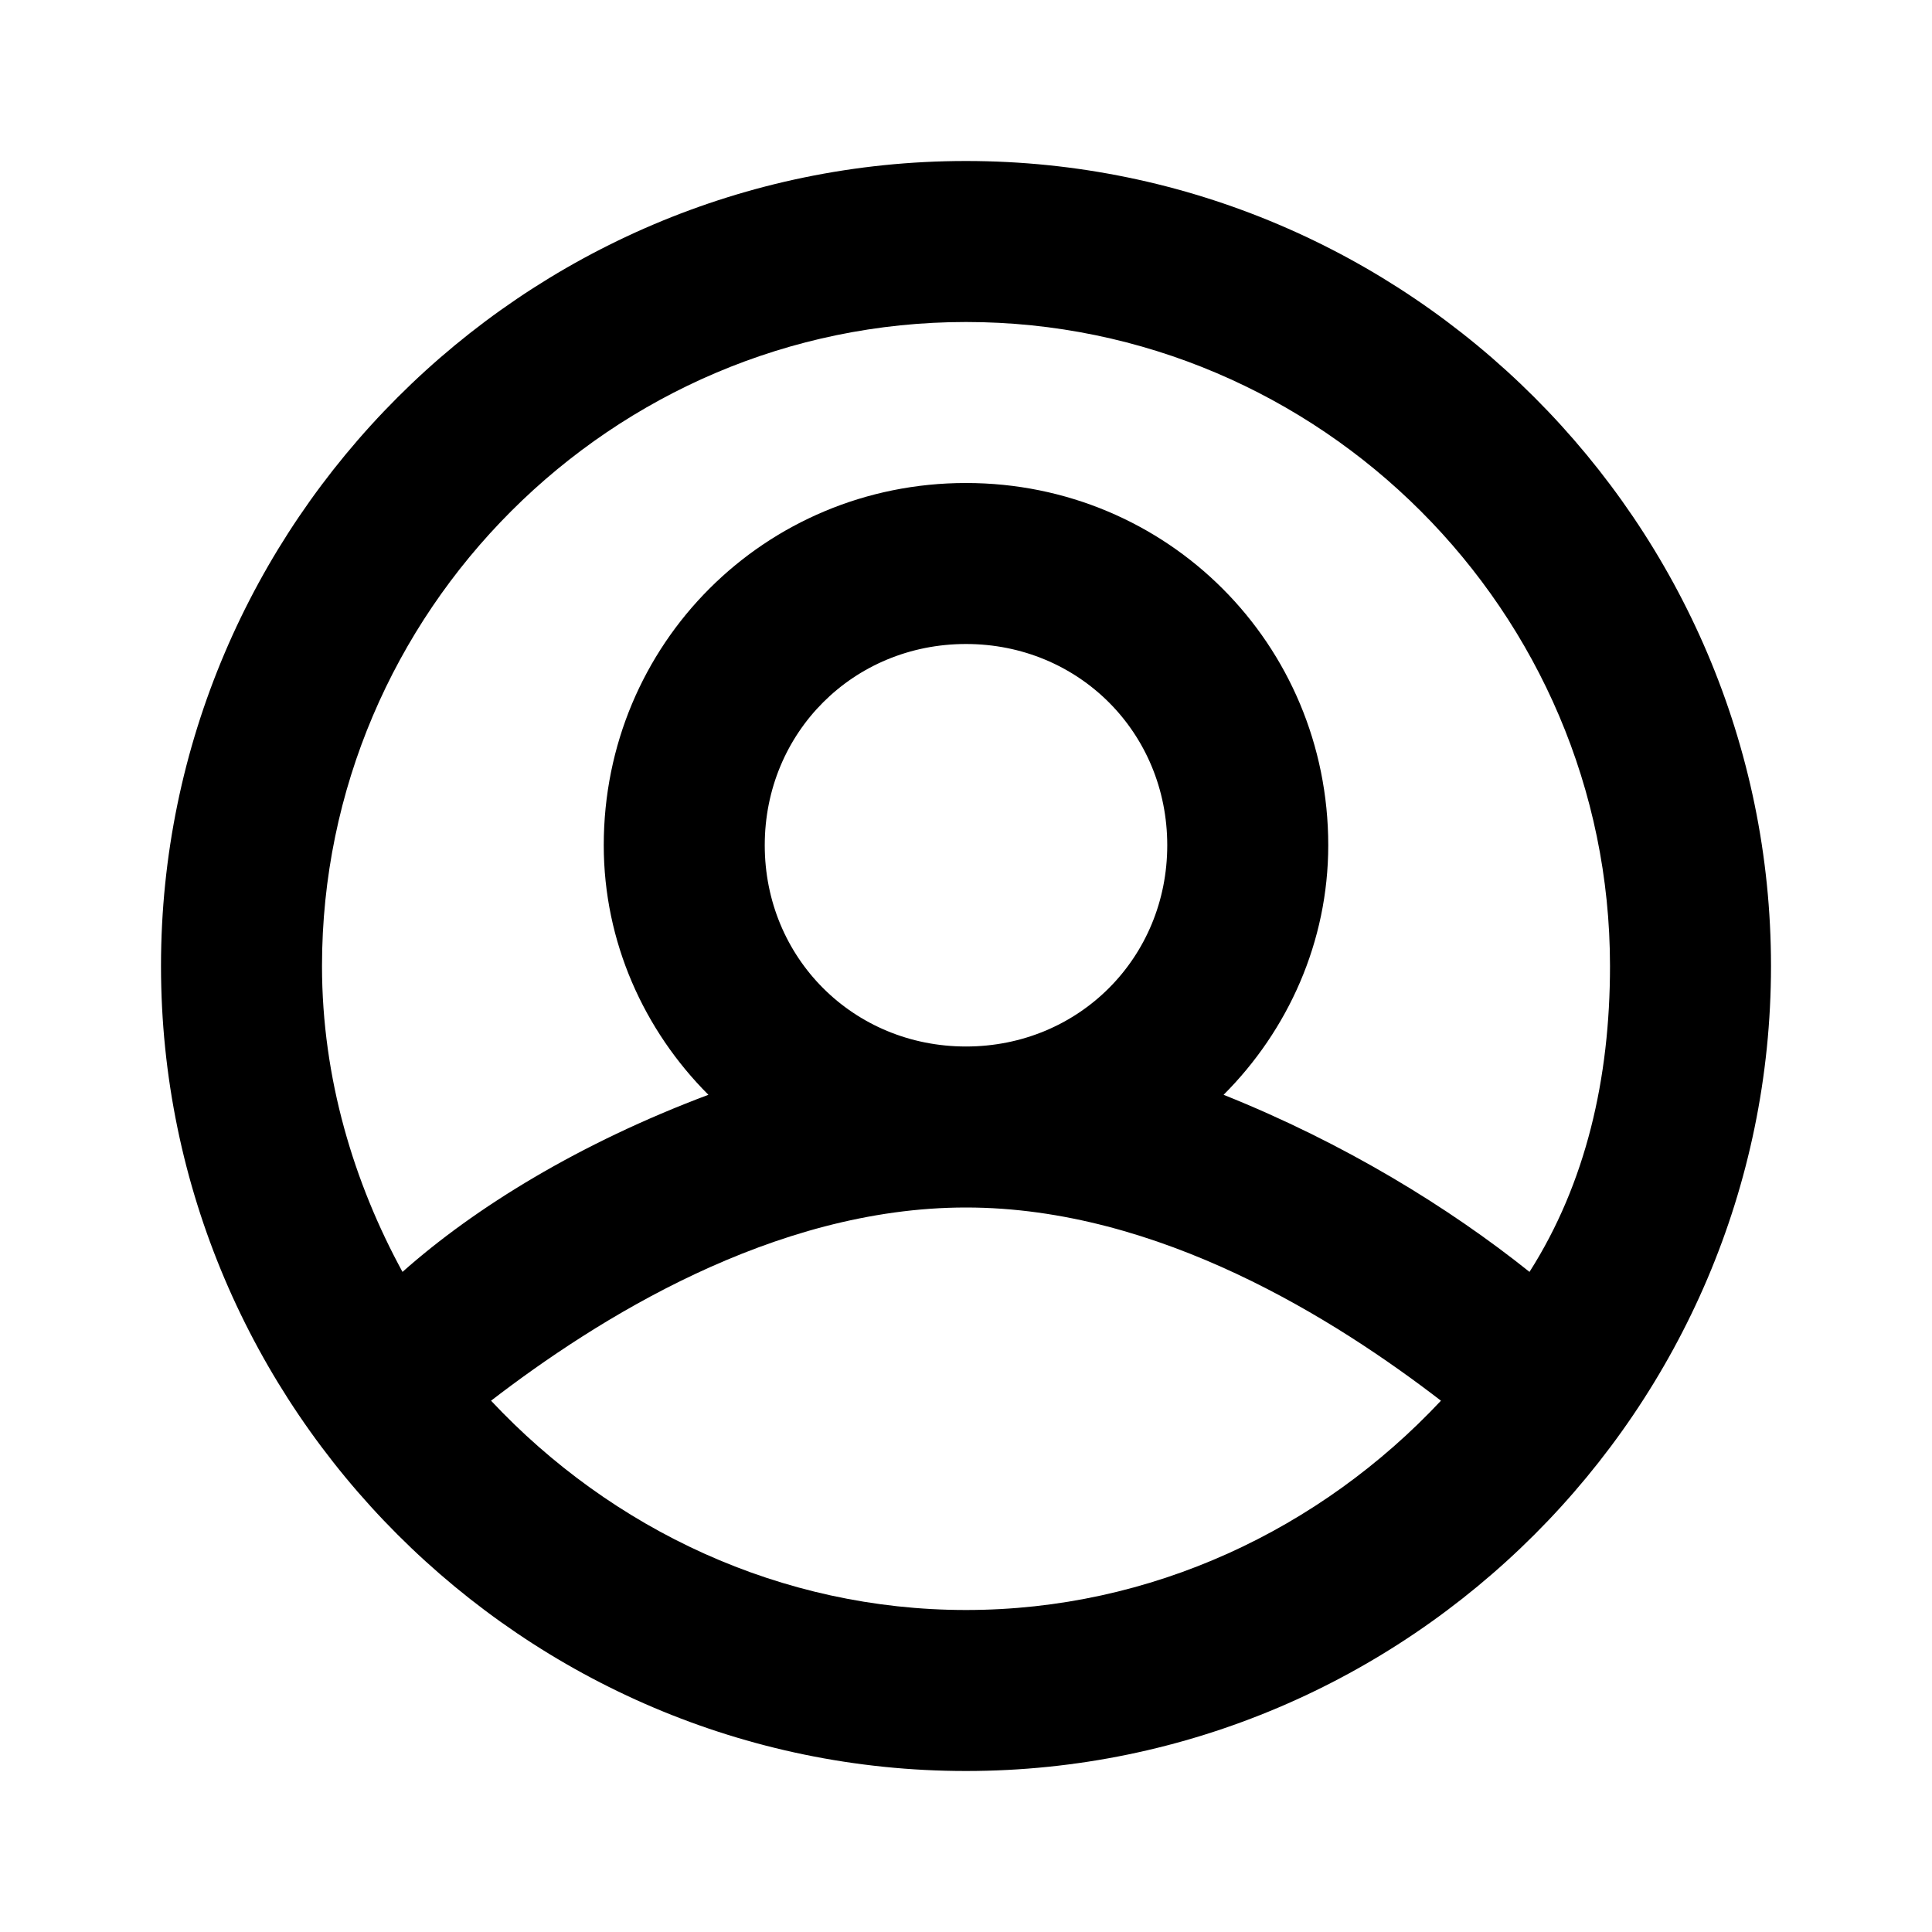 <svg width="24" height="24" viewBox="0 0 24 24" fill="none" xmlns="http://www.w3.org/2000/svg">
<path d="M12 2C6.5 2 2 6.5 2 12C2 17.5 6.5 22 12 22C17.5 22 22 17.5 22 12C22 6.5 17.5 2 12 2ZM12 4C16.4 4 20 7.6 20 12C20 13.4 19.7 14.7 19 15.8C18 15 16.7 14.2 15.2 13.6C16 12.8 16.5 11.7 16.5 10.5C16.5 8 14.5 6 12 6C9.5 6 7.5 8 7.5 10.5C7.5 11.7 8 12.8 8.8 13.6C7.2 14.2 5.9 15 5 15.8C4.4 14.7 4 13.4 4 12C4 7.6 7.6 4 12 4ZM9.5 10.5C9.5 9.1 10.6 8 12 8C13.4 8 14.5 9.1 14.5 10.5C14.5 11.9 13.4 13 12 13C10.6 13 9.5 11.9 9.5 10.5ZM12 20C9.7 20 7.6 19 6.1 17.4C7.4 16.4 9.6 15 12 15C14.4 15 16.6 16.4 17.9 17.4C16.4 19 14.3 20 12 20Z" fill="black"/>
</svg>
